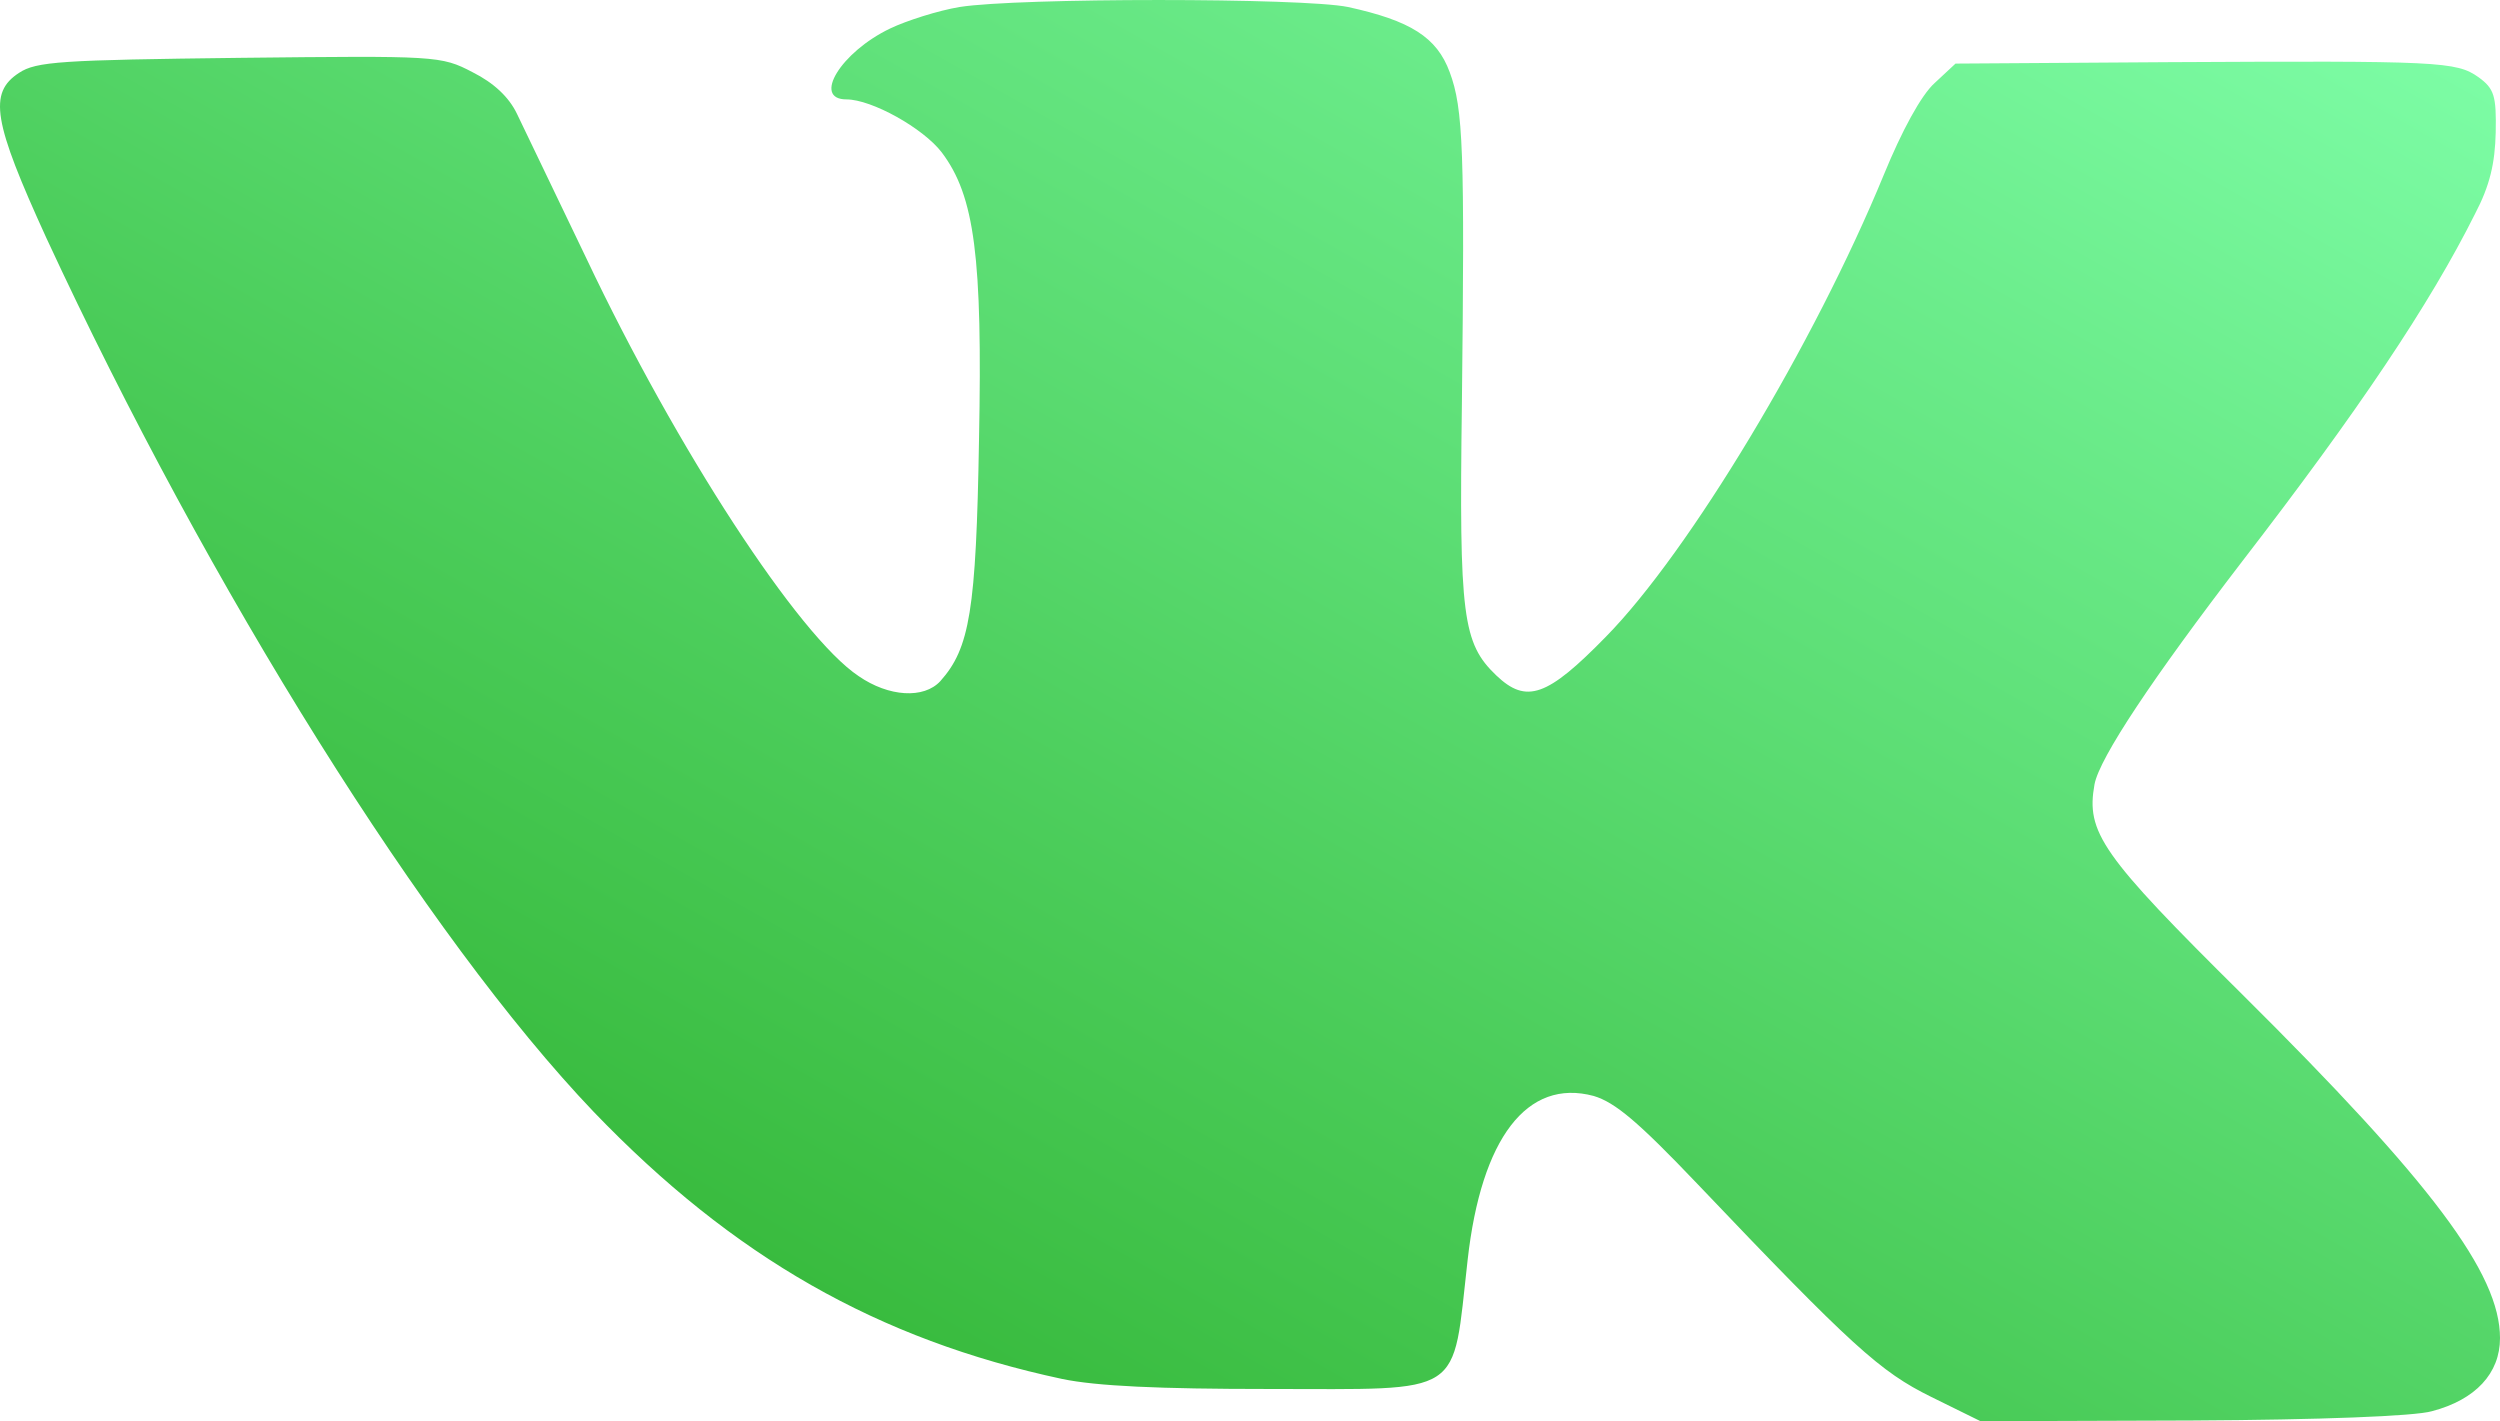 <svg
   xmlns="http://www.w3.org/2000/svg"
   xmlns:xlink="http://www.w3.org/1999/xlink"
   version="1.1"
   xml:space="preserve"
   x="0px" 
   y="0px" 
   width="348.951pt"
   height="198.375pt"
   viewBox="0 0 348.951 198.375"
>
  <defs>
    <linearGradient id="MyGradient" x1="0" y1="0" x2="100%" y2="100%">
      <stop offset="0%" stop-color="rgb(38,169,34) " />
      <stop offset="100%" stop-color="rgb(127,255,169)" />
    </linearGradient>
  </defs>
  <g
     transform="matrix(0.1,0,0,-0.1,-81.049,351.875)"
     id="g4140"
     style="fill:url(#MyGradient);stroke:none">
    <path
       d="m 2150,3509 c -30,-5 -74,-19 -97,-30 -69,-33 -109,-99 -61,-99 35,0 107,-40 133,-74 46,-61 57,-146 52,-401 -4,-239 -13,-291 -54,-337 -23,-25 -72,-22 -114,7 -84,56 -254,317 -380,583 -44,92 -88,183 -97,202 -11,23 -32,43 -62,58 -44,23 -50,23 -325,20 -249,-3 -284,-5 -308,-21 -43,-28 -36,-68 38,-230 227,-490 532,-977 764,-1220 195,-203 397,-318 654,-373 48,-10 135,-14 288,-14 277,0 256,-13 278,180 19,170 83,254 176,229 30,-9 62,-36 144,-122 217,-228 256,-263 327,-298 l 69,-34 295,1 c 179,1 311,6 335,13 61,16 95,53 95,102 0,90 -95,217 -360,480 -197,195 -218,226 -206,293 7,37 81,148 206,311 162,210 262,359 325,485 21,40 28,71 29,114 1,51 -2,61 -24,77 -31,22 -55,23 -432,21 l -298,-2 -29,-27 c -19,-17 -46,-67 -71,-128 -97,-236 -272,-527 -388,-645 -82,-84 -111,-94 -153,-54 -47,45 -52,82 -48,379 4,353 2,412 -17,463 -18,49 -55,72 -142,91 -63,13 -461,13 -542,0 z"
     />
  </g>
</svg>
